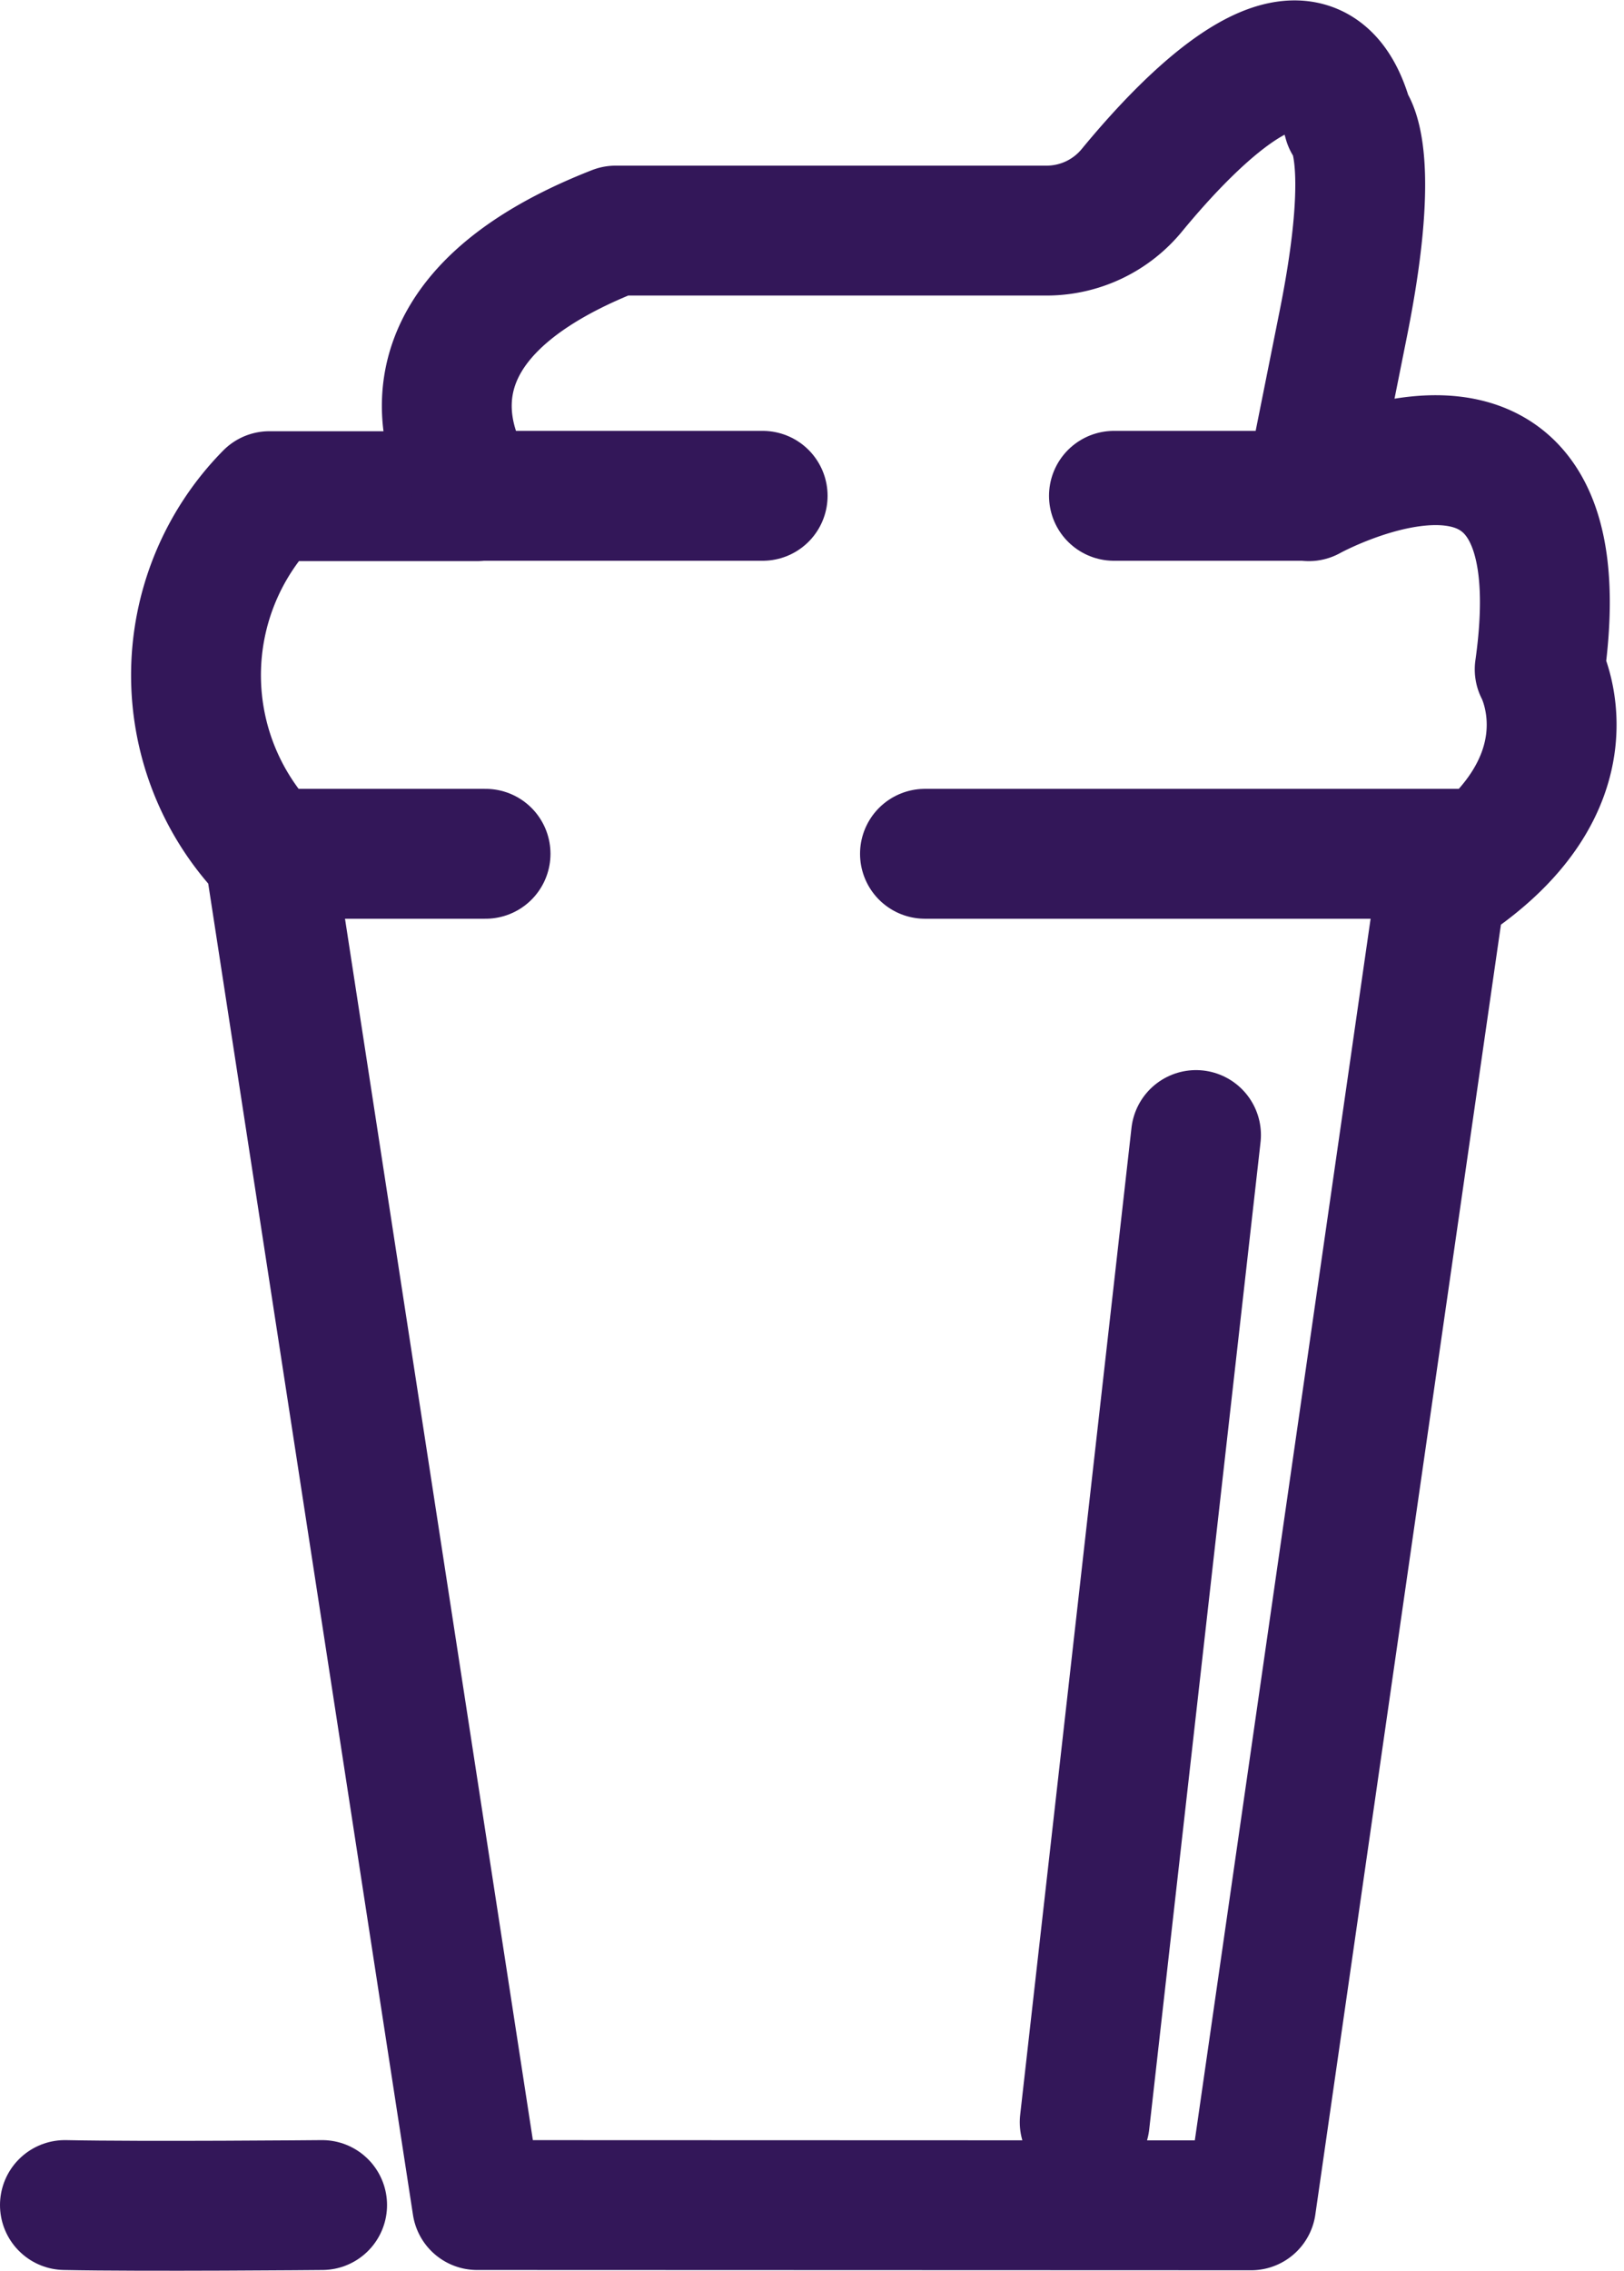 <svg xmlns="http://www.w3.org/2000/svg" width="18.76" height="26.224" viewBox="0 0 18.76 26.224">
  <g id="CopoMedidaRoxo" transform="translate(0.75 0.751)">
    <path id="Caminho_22" data-name="Caminho 22" d="M411.623,1210.413l-2.4-15.6a2.945,2.945,0,0,1,0-4.135h2.4s-1.467-1.867,1.6-3.067h4.98a1.275,1.275,0,0,0,.984-.467c.675-.82,2.094-2.3,2.5-.791,0,0,.343.324-.057,2.325l-.4,2s3.2-1.772,2.667,2c0,0,.724,1.334-1.143,2.515l-2.191,15.223Z" transform="translate(-406.861 -1185.699)" fill="none" stroke="#331759" stroke-linejoin="round" stroke-width="1.5"/>
    <line id="Linha_27" data-name="Linha 27" x2="2.497" transform="translate(2.362 9.109)" fill="none" stroke="#331759" stroke-linecap="round" stroke-linejoin="round" stroke-width="1.5"/>
    <line id="Linha_28" data-name="Linha 28" x1="6.264" transform="translate(9.935 9.109)" fill="none" stroke="#331759" stroke-linecap="round" stroke-linejoin="round" stroke-width="1.5"/>
    <line id="Linha_29" data-name="Linha 29" x1="2.247" transform="translate(12.118 4.975)" fill="none" stroke="#331759" stroke-linecap="round" stroke-linejoin="round" stroke-width="1.5"/>
    <line id="Linha_30" data-name="Linha 30" x2="3.297" transform="translate(4.763 4.975)" fill="none" stroke="#331759" stroke-linecap="round" stroke-linejoin="round" stroke-width="1.5"/>
    <path id="Caminho_24" data-name="Caminho 24" d="M1.286,0,0,11.4" transform="translate(11.78 12.357)" fill="none" stroke="#331759" stroke-linecap="round" stroke-width="1.5"/>
    <path id="Caminho_23" data-name="Caminho 23" d="M397.29,1371c.914.019,2.971,0,2.971,0" transform="translate(-397.29 -1346.286)" fill="none" stroke="#331759" stroke-linecap="round" stroke-linejoin="round" stroke-width="1.5"/>
  </g>
</svg>
